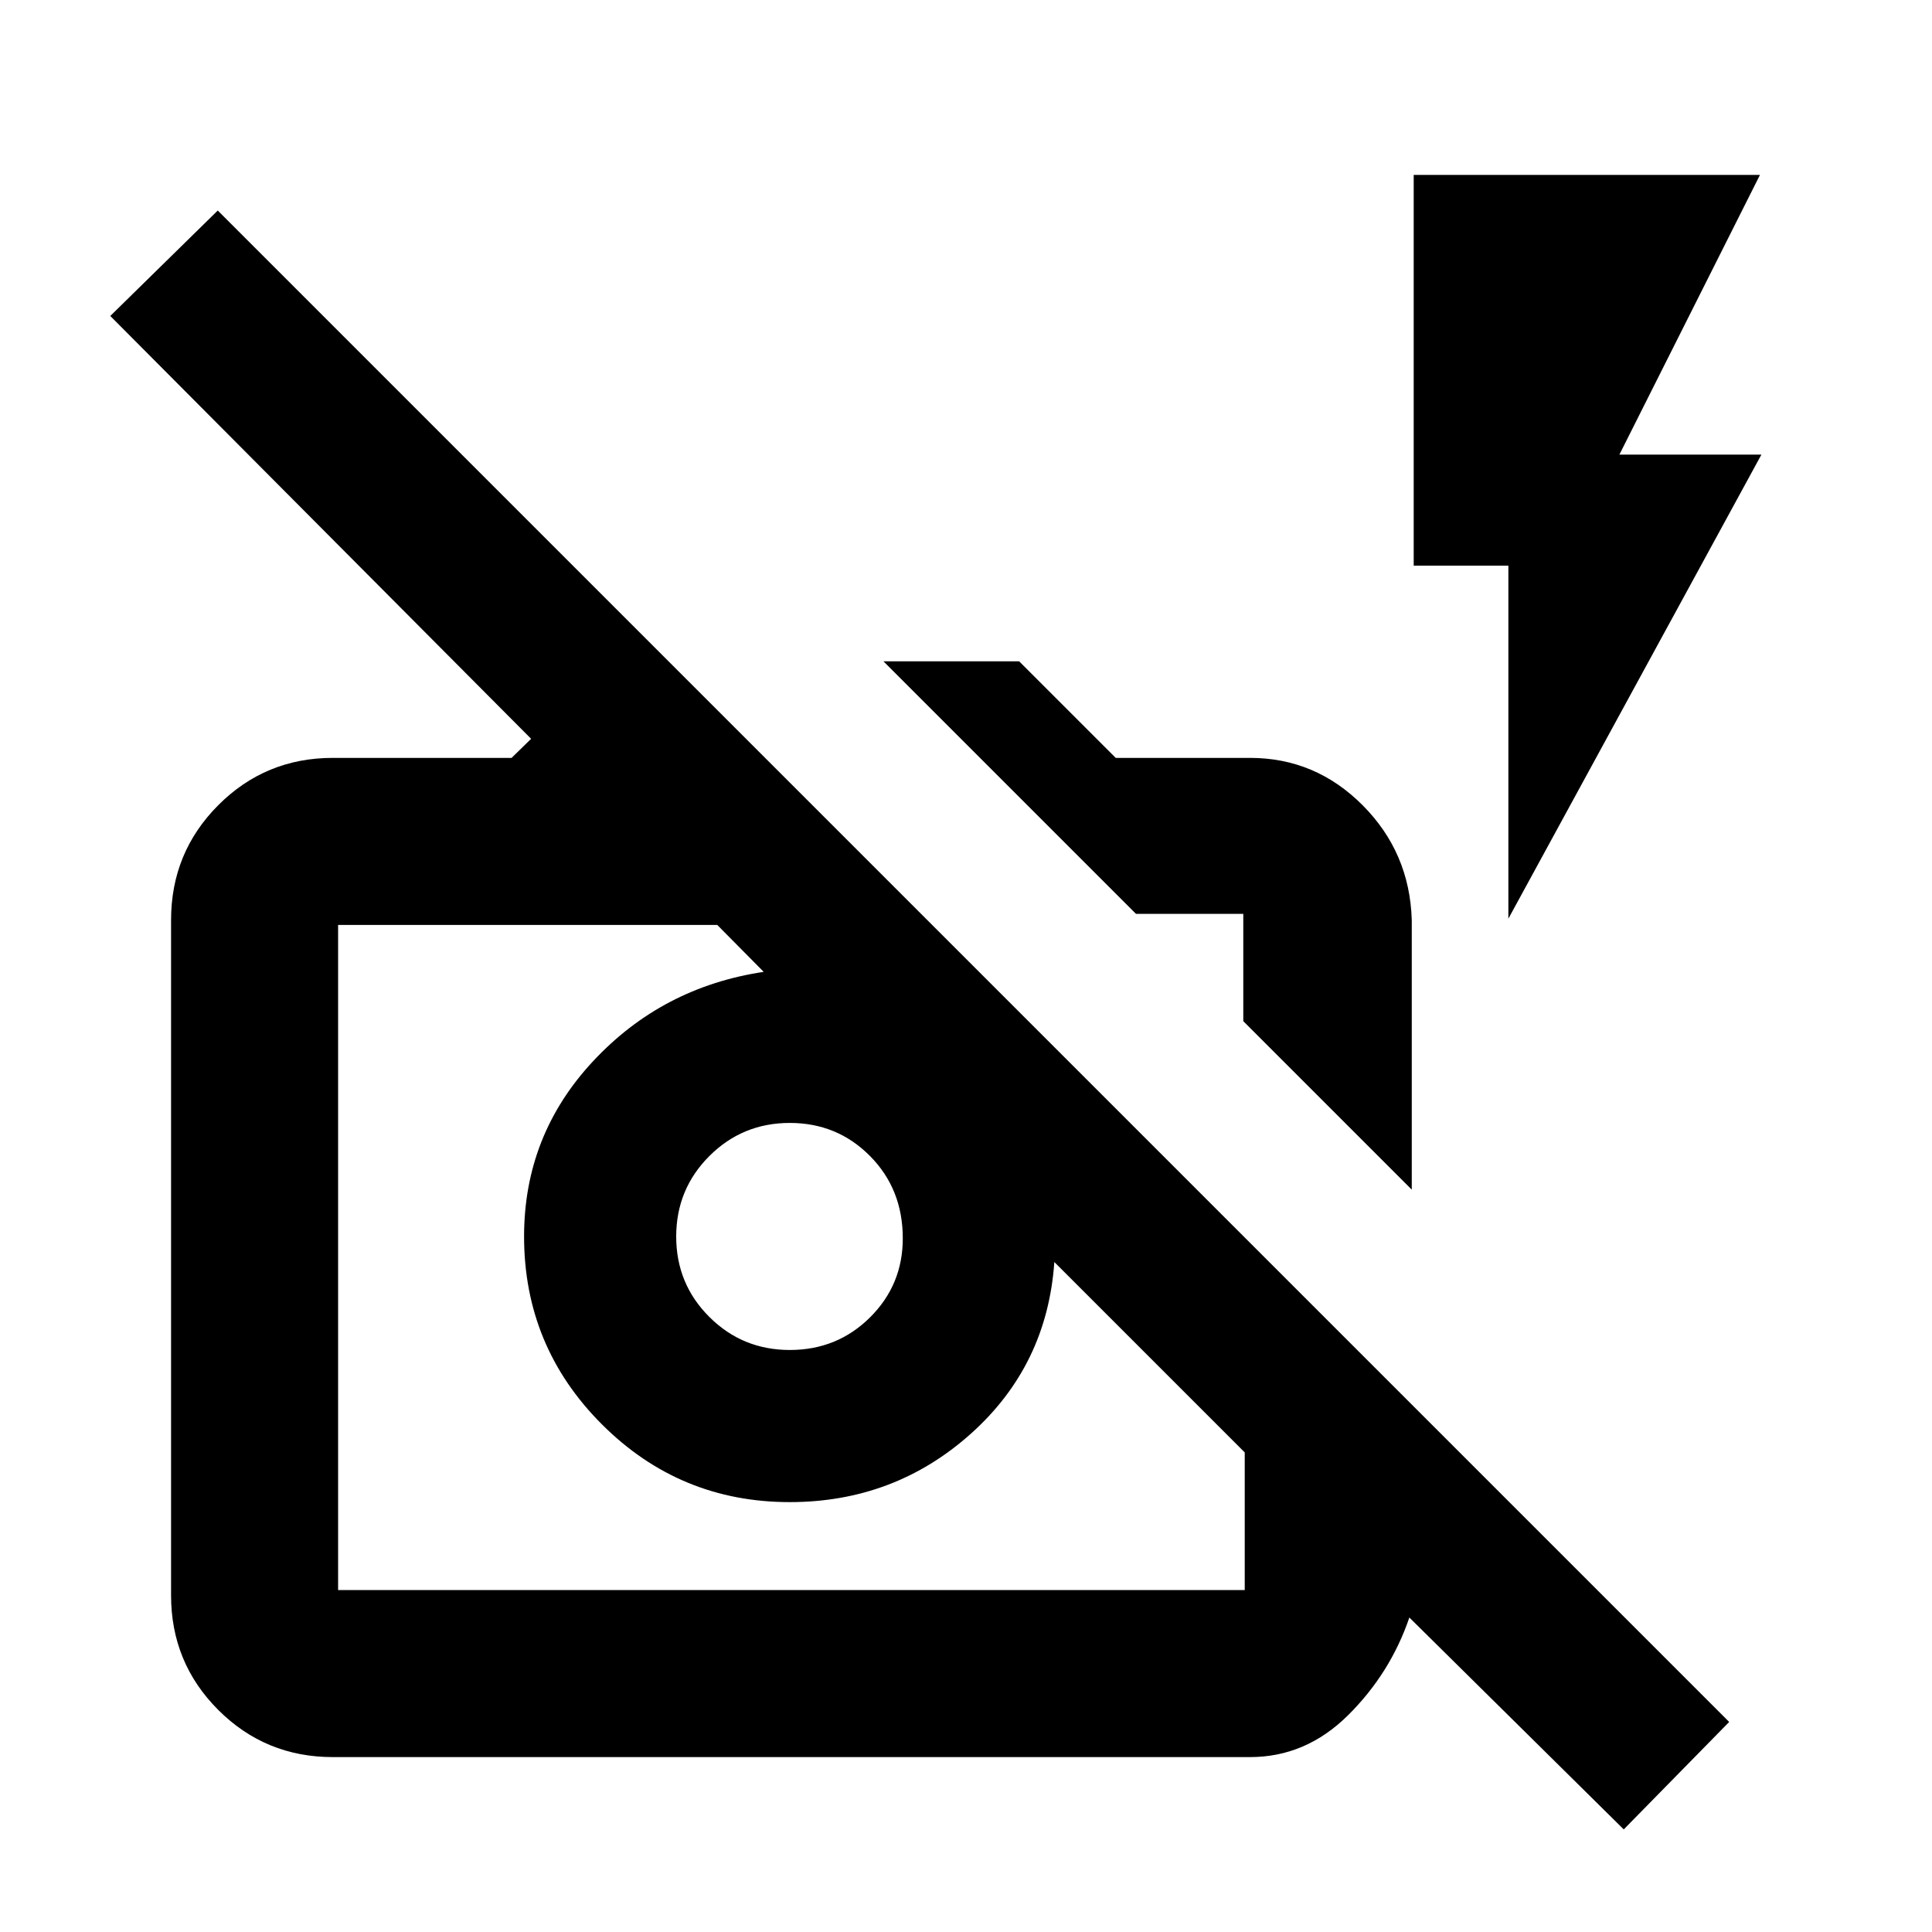 <svg xmlns="http://www.w3.org/2000/svg" height="20" viewBox="0 -960 960 960" width="20"><path d="M806.83-50.98 700.3-156.26q-9.43 27.67-30.42 48.51-21 20.84-48.75 20.84H165.37q-33.49 0-56.93-23.44Q85-133.8 85-167.28V-502.8q0-33.59 23.44-57.1 23.44-23.51 56.93-23.51h88.83l9.71-9.48L54.8-803l53.4-52.39 751.02 751.02-52.39 53.39ZM168-169.91h450.5v-68.39l-94.61-94.61q-3.56 51.43-41.54 85.37-37.98 33.93-89.94 33.93-54.68 0-93.34-38.66-38.66-38.65-38.66-93.34 0-50.34 34.32-87.12 34.31-36.79 84.75-44.36l-23.09-23.32H168v330.5ZM392.46-289.2q23.52 0 39.82-16.17 16.31-16.17 16.31-39.28 0-24.52-16.31-40.95-16.3-16.42-39.82-16.42-23.53 0-39.99 16.46Q336-369.09 336-345.57q0 23.53 16.47 39.95 16.46 16.42 39.99 16.42Zm309.04-79.67-83.72-83.72v-53.32h-53.32l-125.5-125.5h67.43l48 48h66.74q32.49 0 55.93 23.51 23.44 23.51 24.44 57.1v133.93Zm48-134.65v-175.41h-47.04v-194.16h172.06l-69.85 138.98h70.57L749.5-503.52Zm-131.72 50.93Zm-169.45 58.35Z"/></svg>